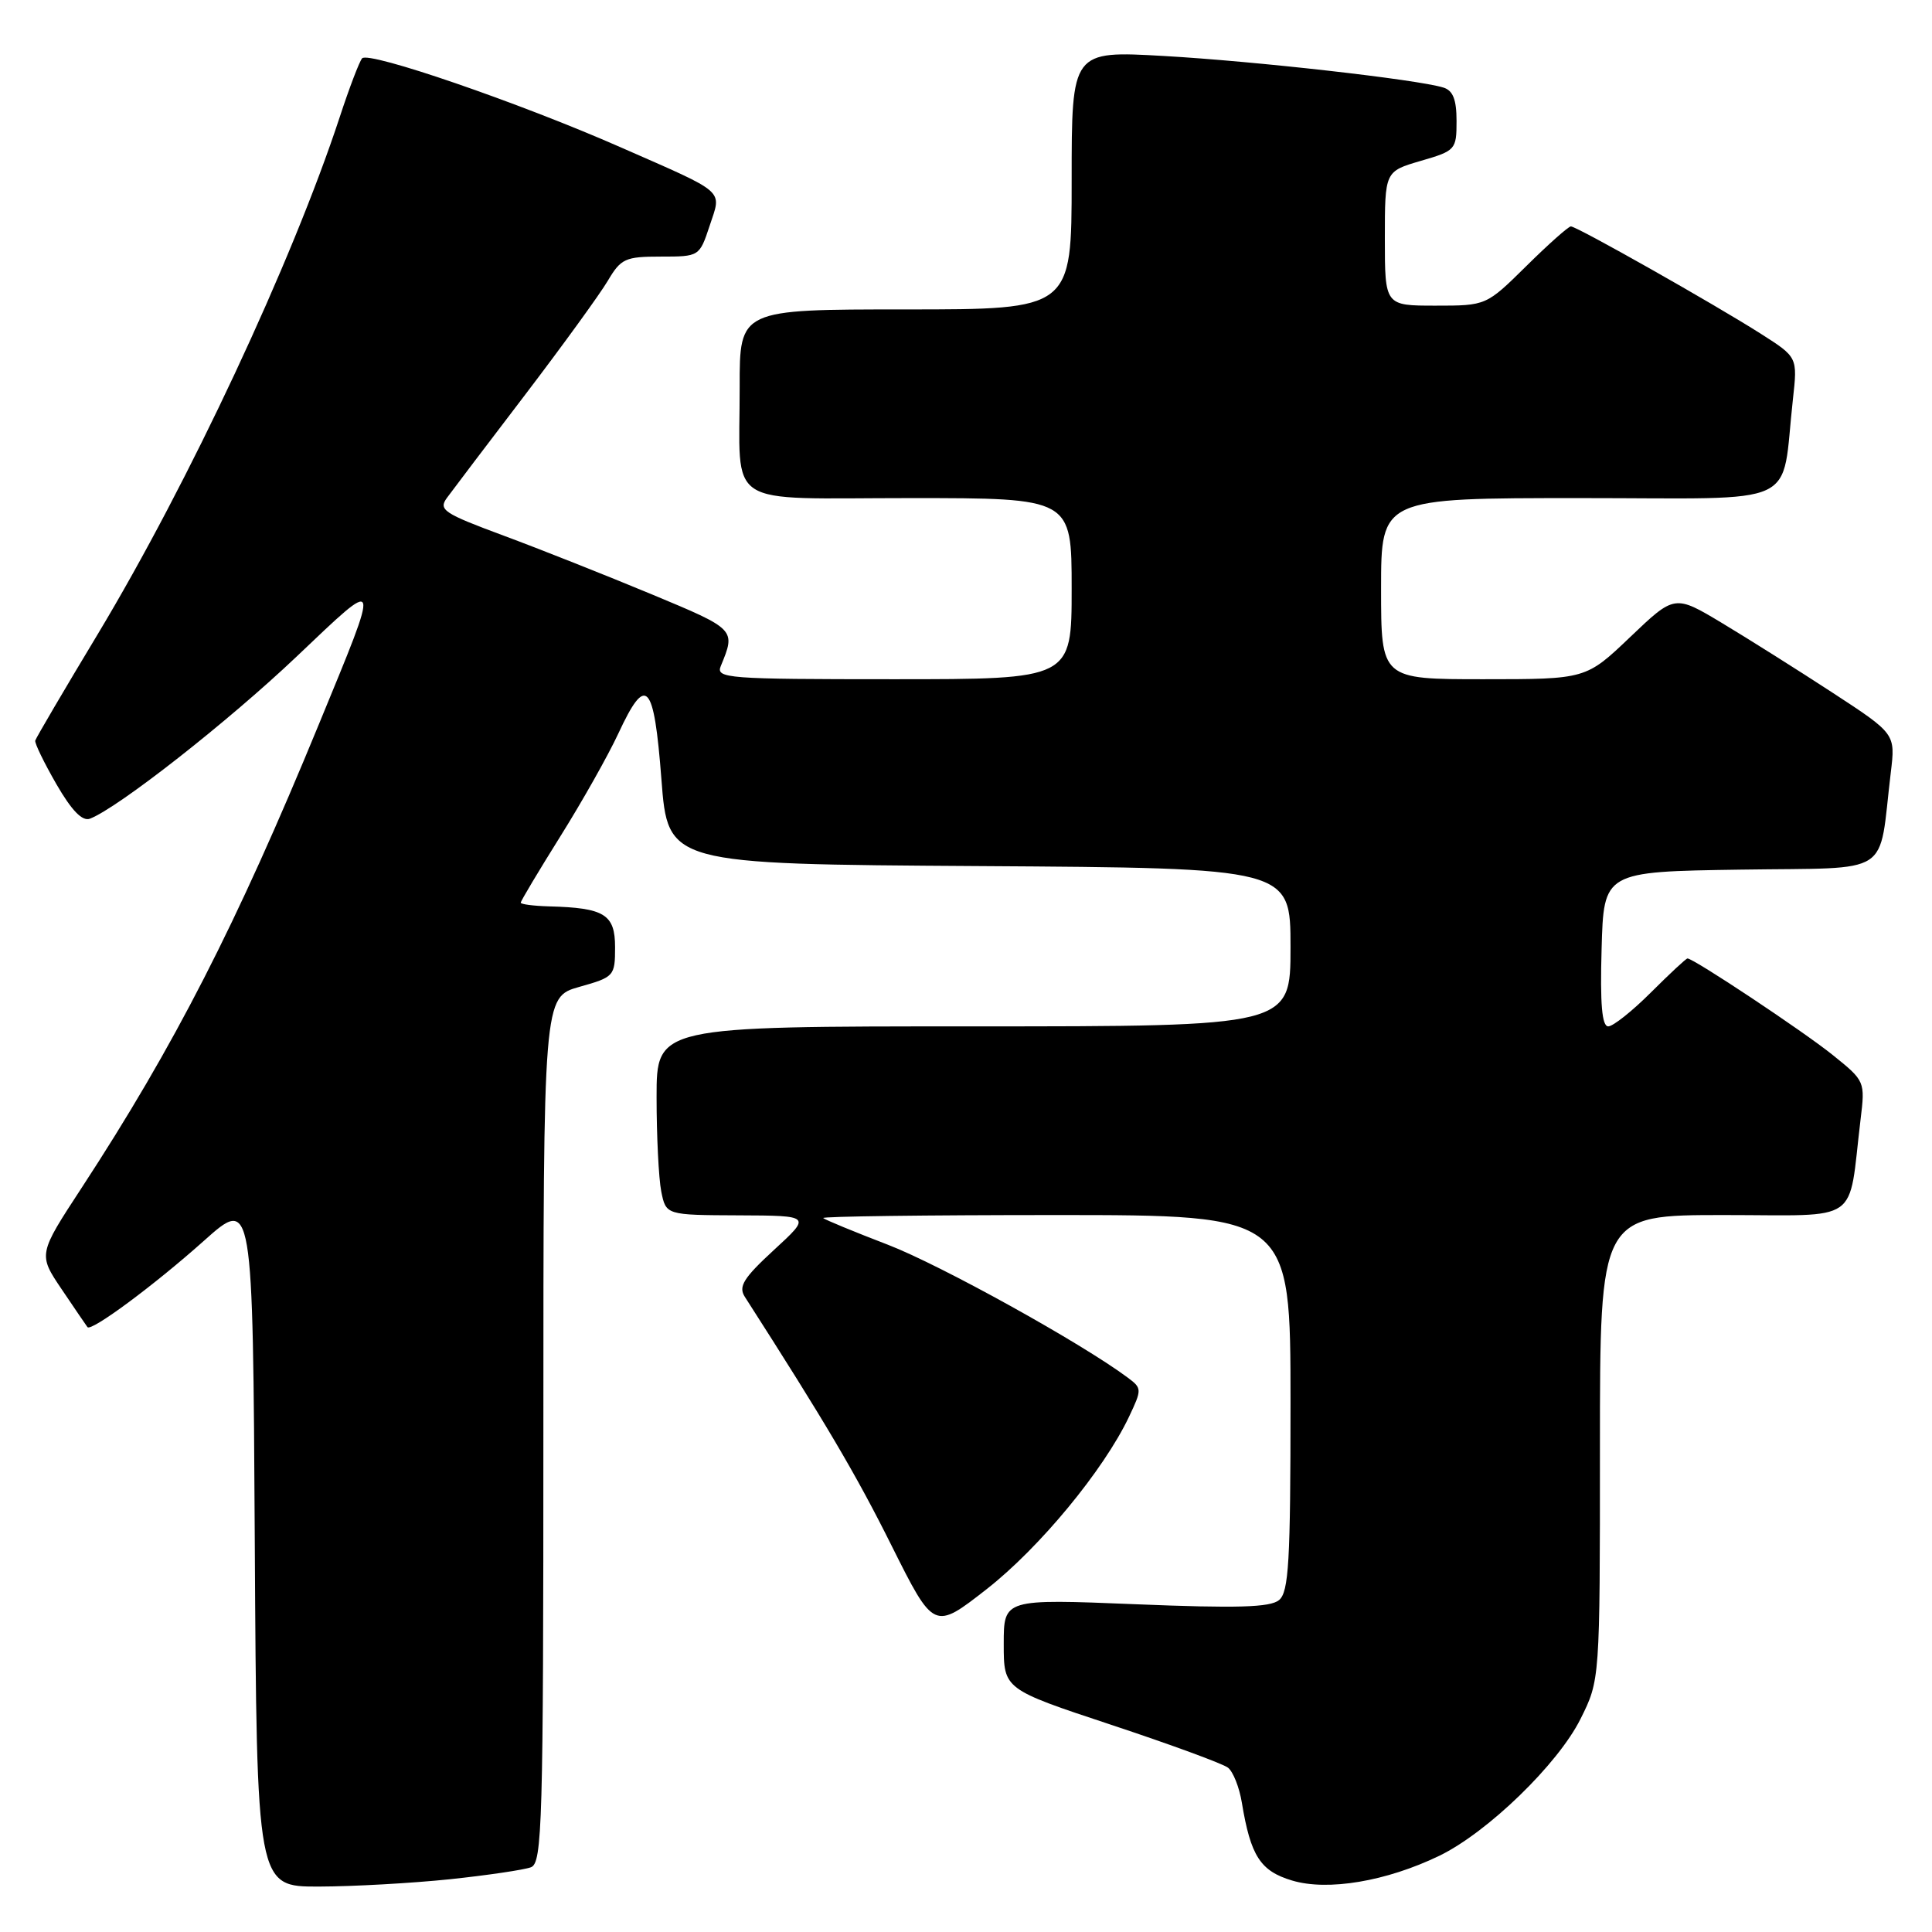 <?xml version="1.0" encoding="UTF-8" standalone="no"?>
<!DOCTYPE svg PUBLIC "-//W3C//DTD SVG 1.1//EN" "http://www.w3.org/Graphics/SVG/1.1/DTD/svg11.dtd" >
<svg xmlns="http://www.w3.org/2000/svg" xmlns:xlink="http://www.w3.org/1999/xlink" version="1.1" viewBox="0 0 256 256">
 <g >
 <path fill="currentColor"
d=" M 59.61 249.01 C 64.62 248.48 69.46 247.76 70.36 247.42 C 71.85 246.84 72.00 241.68 72.00 189.45 C 72.00 132.12 72.00 132.12 76.75 130.77 C 81.38 129.47 81.50 129.33 81.50 125.51 C 81.50 121.16 80.10 120.29 72.75 120.10 C 70.69 120.04 69.00 119.82 69.00 119.61 C 69.00 119.39 71.36 115.44 74.25 110.82 C 77.14 106.21 80.59 100.08 81.92 97.22 C 85.62 89.25 86.65 90.34 87.64 103.25 C 88.50 114.50 88.50 114.50 129.75 114.76 C 171.00 115.02 171.00 115.02 171.00 125.51 C 171.00 136.00 171.00 136.00 129.00 136.00 C 87.00 136.00 87.00 136.00 87.00 145.38 C 87.00 150.53 87.28 156.16 87.62 157.88 C 88.25 161.00 88.25 161.00 97.88 161.04 C 107.50 161.08 107.50 161.08 102.56 165.62 C 98.51 169.35 97.82 170.47 98.69 171.83 C 109.39 188.52 113.42 195.34 118.12 204.77 C 123.75 216.03 123.75 216.03 130.75 210.56 C 137.75 205.08 146.23 194.81 149.59 187.75 C 151.32 184.10 151.32 183.95 149.44 182.55 C 143.31 177.97 124.63 167.62 117.64 164.93 C 113.16 163.21 109.31 161.62 109.08 161.40 C 108.85 161.18 122.69 161.00 139.83 161.00 C 171.00 161.00 171.00 161.00 171.00 185.88 C 171.00 206.94 170.77 210.95 169.48 212.02 C 168.30 212.99 163.95 213.12 150.48 212.57 C 133.00 211.86 133.00 211.86 133.00 217.84 C 133.00 223.83 133.00 223.83 147.25 228.55 C 155.09 231.15 162.05 233.70 162.72 234.23 C 163.40 234.77 164.22 236.84 164.55 238.85 C 165.72 245.94 167.00 247.92 171.21 249.18 C 175.94 250.60 183.70 249.29 190.72 245.90 C 197.11 242.80 206.44 233.76 209.43 227.76 C 212.00 222.61 212.00 222.61 212.00 191.80 C 212.00 161.00 212.00 161.00 228.41 161.00 C 246.85 161.00 244.84 162.40 246.53 148.38 C 247.15 143.28 247.13 143.24 242.83 139.78 C 238.91 136.63 224.42 127.00 223.60 127.00 C 223.41 127.00 221.24 129.03 218.76 131.50 C 216.29 133.97 213.74 136.00 213.10 136.00 C 212.27 136.00 212.01 133.06 212.22 125.75 C 212.50 115.50 212.50 115.50 230.67 115.23 C 251.09 114.92 248.85 116.37 250.54 102.36 C 251.16 97.23 251.16 97.23 242.83 91.79 C 238.25 88.80 231.66 84.65 228.20 82.57 C 221.90 78.79 221.90 78.79 216.02 84.40 C 210.15 90.00 210.15 90.00 196.57 90.00 C 183.00 90.00 183.00 90.00 183.00 78.00 C 183.00 66.00 183.00 66.00 209.41 66.00 C 239.16 66.00 235.94 67.50 237.57 52.91 C 238.19 47.33 238.19 47.33 233.34 44.24 C 227.21 40.33 208.94 30.00 208.15 30.00 C 207.83 30.00 205.17 32.36 202.25 35.25 C 196.93 40.50 196.93 40.50 190.22 40.50 C 183.50 40.50 183.50 40.50 183.50 31.60 C 183.50 22.71 183.50 22.71 188.25 21.32 C 192.87 19.98 193.00 19.83 193.00 16.04 C 193.00 13.19 192.53 11.99 191.25 11.60 C 187.79 10.53 166.25 8.10 154.25 7.42 C 142.00 6.72 142.00 6.72 142.00 23.86 C 142.00 41.00 142.00 41.00 120.00 41.00 C 98.00 41.00 98.00 41.00 98.01 51.25 C 98.04 67.59 95.60 66.00 120.62 66.00 C 142.00 66.00 142.00 66.00 142.00 78.00 C 142.00 90.00 142.00 90.00 118.39 90.00 C 96.30 90.00 94.83 89.89 95.51 88.25 C 97.51 83.39 97.52 83.40 86.33 78.74 C 80.37 76.26 71.55 72.76 66.72 70.97 C 58.77 68.02 58.07 67.55 59.22 65.97 C 59.93 65.00 64.58 58.86 69.58 52.31 C 74.57 45.76 79.50 38.96 80.54 37.20 C 82.28 34.26 82.85 34.00 87.56 34.00 C 92.66 34.00 92.68 33.99 94.03 29.92 C 95.63 25.06 96.42 25.75 82.20 19.50 C 68.81 13.61 48.83 6.74 47.98 7.73 C 47.62 8.15 46.28 11.65 45.02 15.50 C 38.70 34.72 25.00 63.99 12.97 84.00 C 8.50 91.42 4.77 97.78 4.67 98.13 C 4.58 98.48 5.84 101.07 7.47 103.90 C 9.51 107.43 10.91 108.86 11.92 108.48 C 15.66 107.04 30.22 95.62 39.29 87.01 C 50.61 76.26 50.50 75.93 42.24 96.00 C 31.34 122.50 23.08 138.63 10.84 157.36 C 5.05 166.21 5.05 166.21 8.19 170.86 C 9.91 173.41 11.44 175.66 11.59 175.85 C 12.08 176.48 20.43 170.30 27.00 164.43 C 33.50 158.62 33.50 158.62 33.76 204.31 C 34.02 250.00 34.02 250.00 42.26 249.98 C 46.79 249.97 54.60 249.53 59.61 249.01 Z "/>
</g>
</svg>